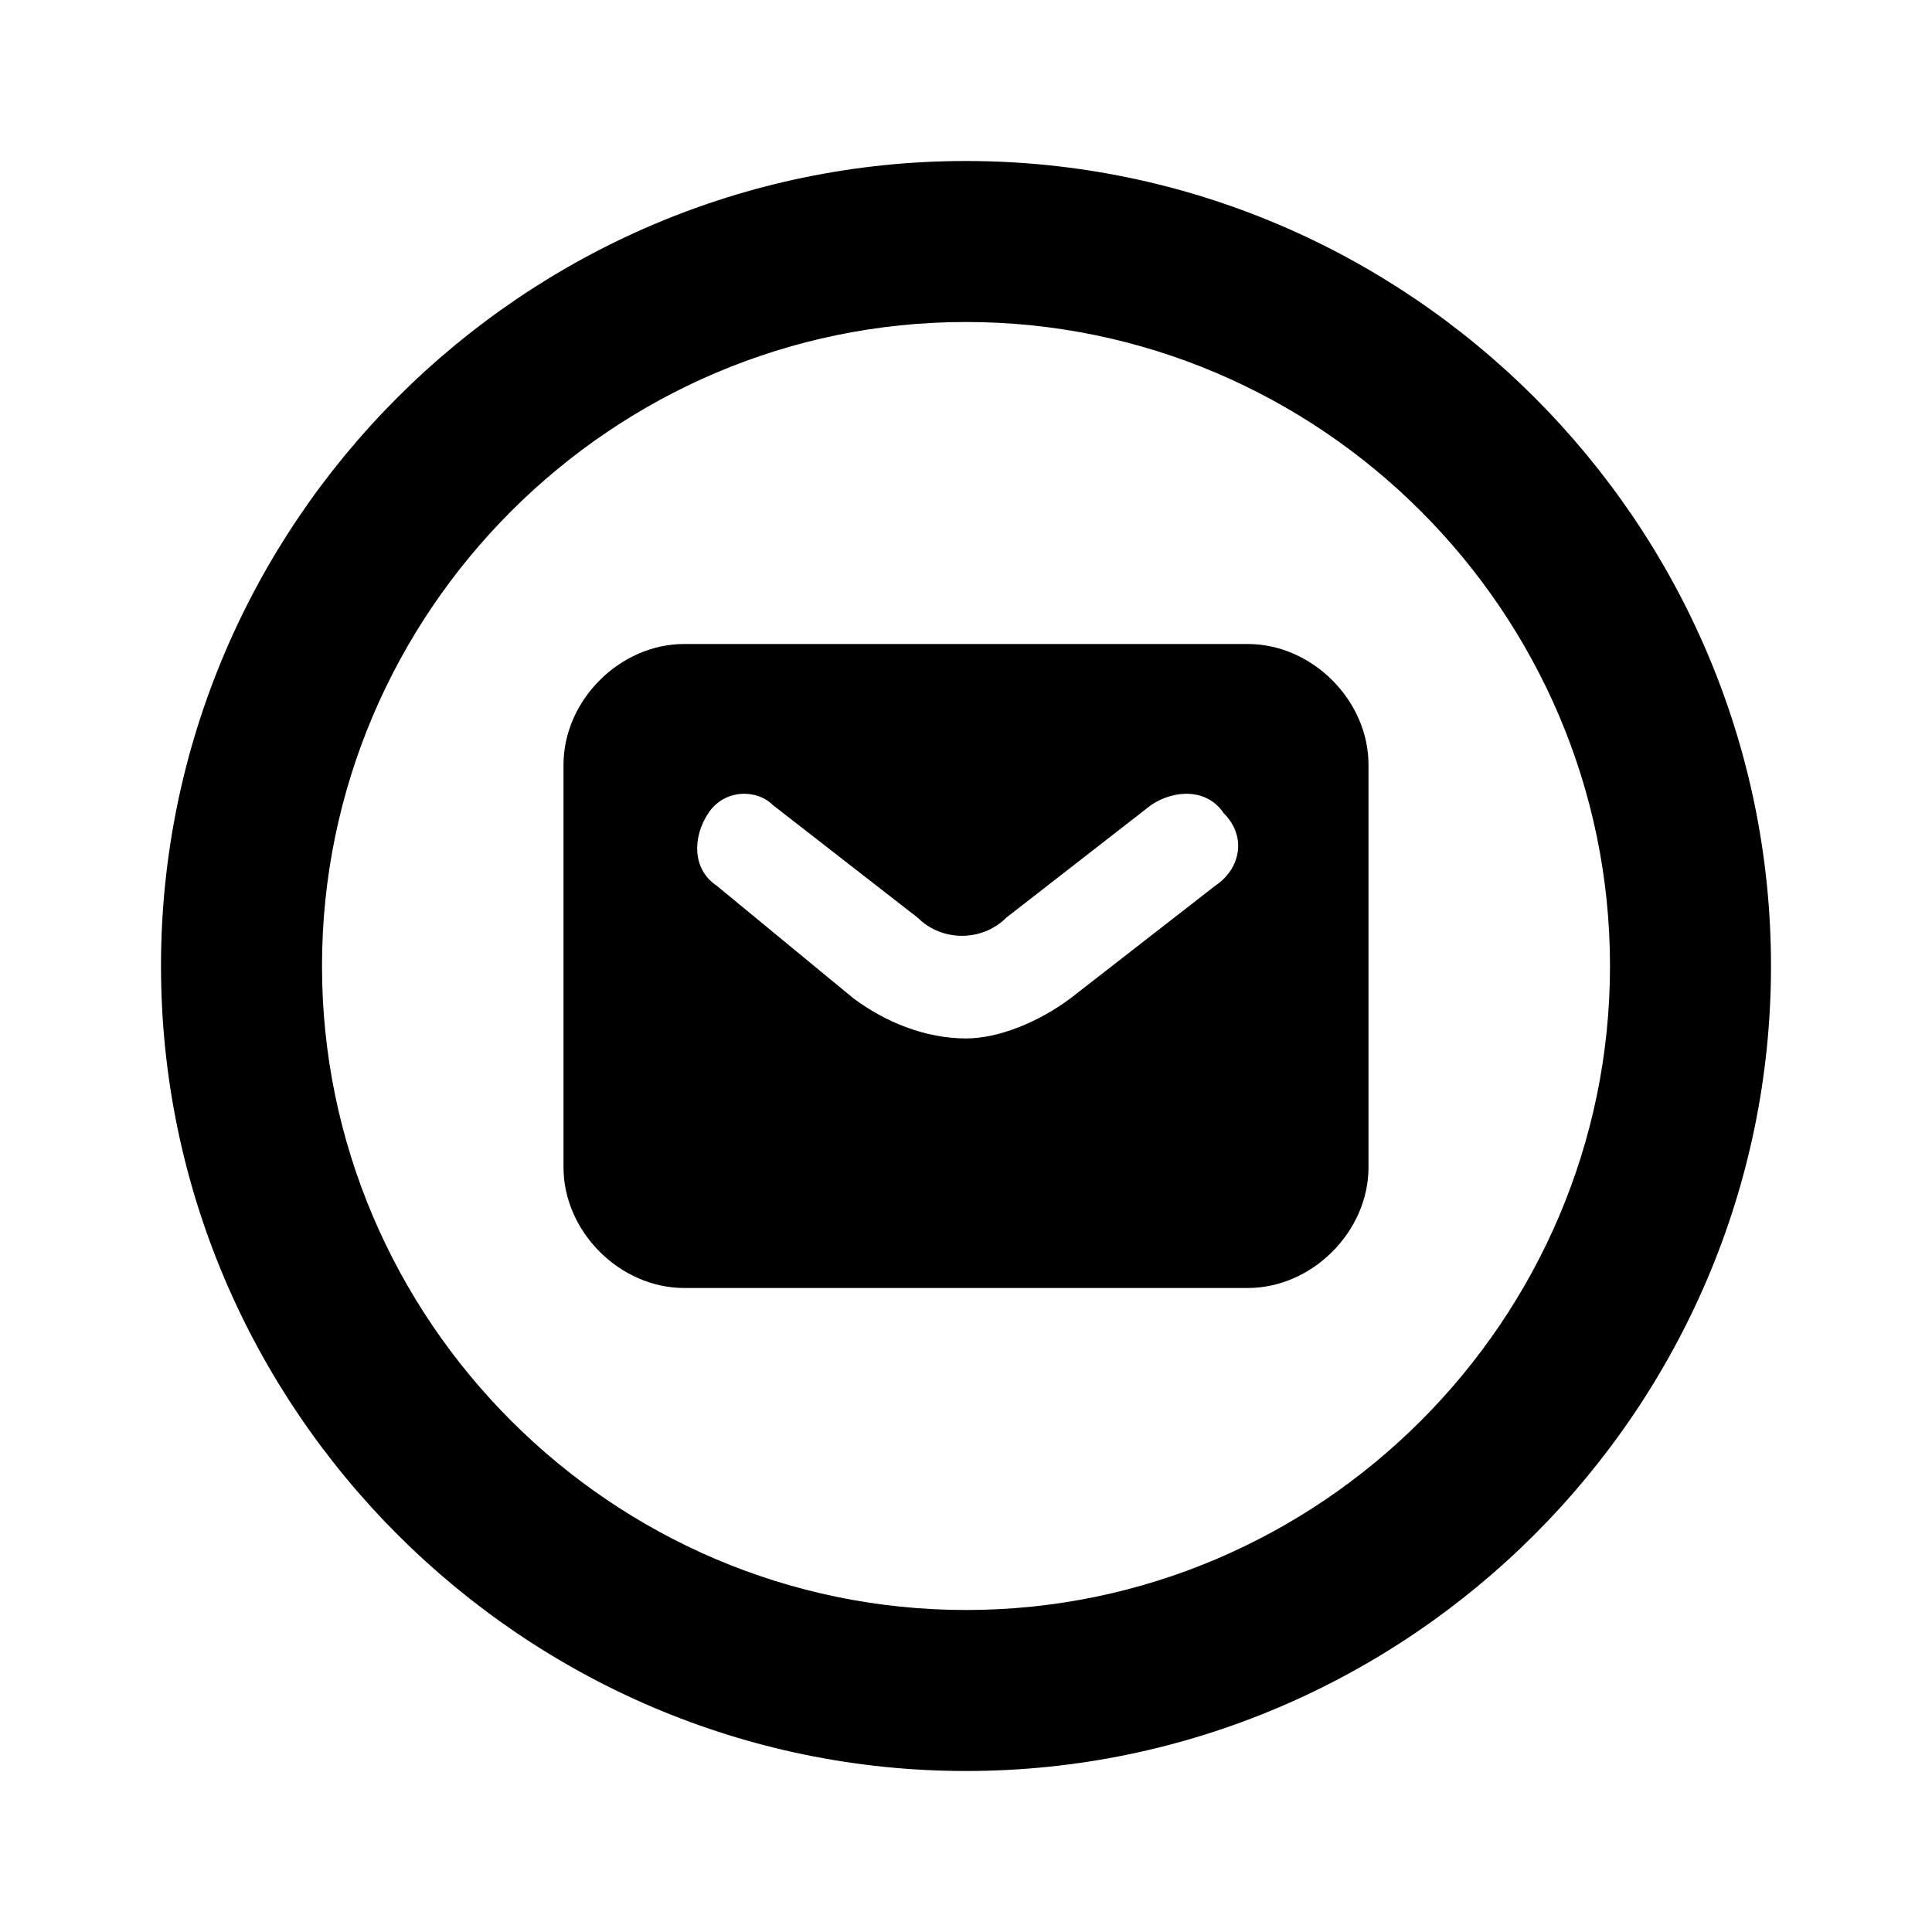 <svg width="24" height="24" viewBox="0 0 24 24" xmlns="http://www.w3.org/2000/svg" fill="currentColor"><path d="M12 22C6.5 22 2 17.5 2 12S6.5 2 12 2s10 4.5 10 10-4.5 10-10 10zm0-18c-4.4 0-8 3.6-8 8s3.6 8 8 8 8-3.6 8-8-3.6-8-8-8zm3.5 4h-7C7.7 8 7 8.7 7 9.5v5c0 .8.7 1.5 1.5 1.5h7c.8 0 1.5-.7 1.5-1.5v-5c0-.8-.7-1.5-1.5-1.5zm-.4 3-1.8 1.4c-.4.3-.9.5-1.3.5-.5 0-1-.2-1.4-.5L8.9 11c-.3-.2-.3-.6-.1-.9.2-.3.6-.3.8-.1l1.8 1.4c.3.3.8.3 1.1 0l1.8-1.4c.3-.2.7-.2.9.1.3.3.2.7-.1.9z"/></svg>